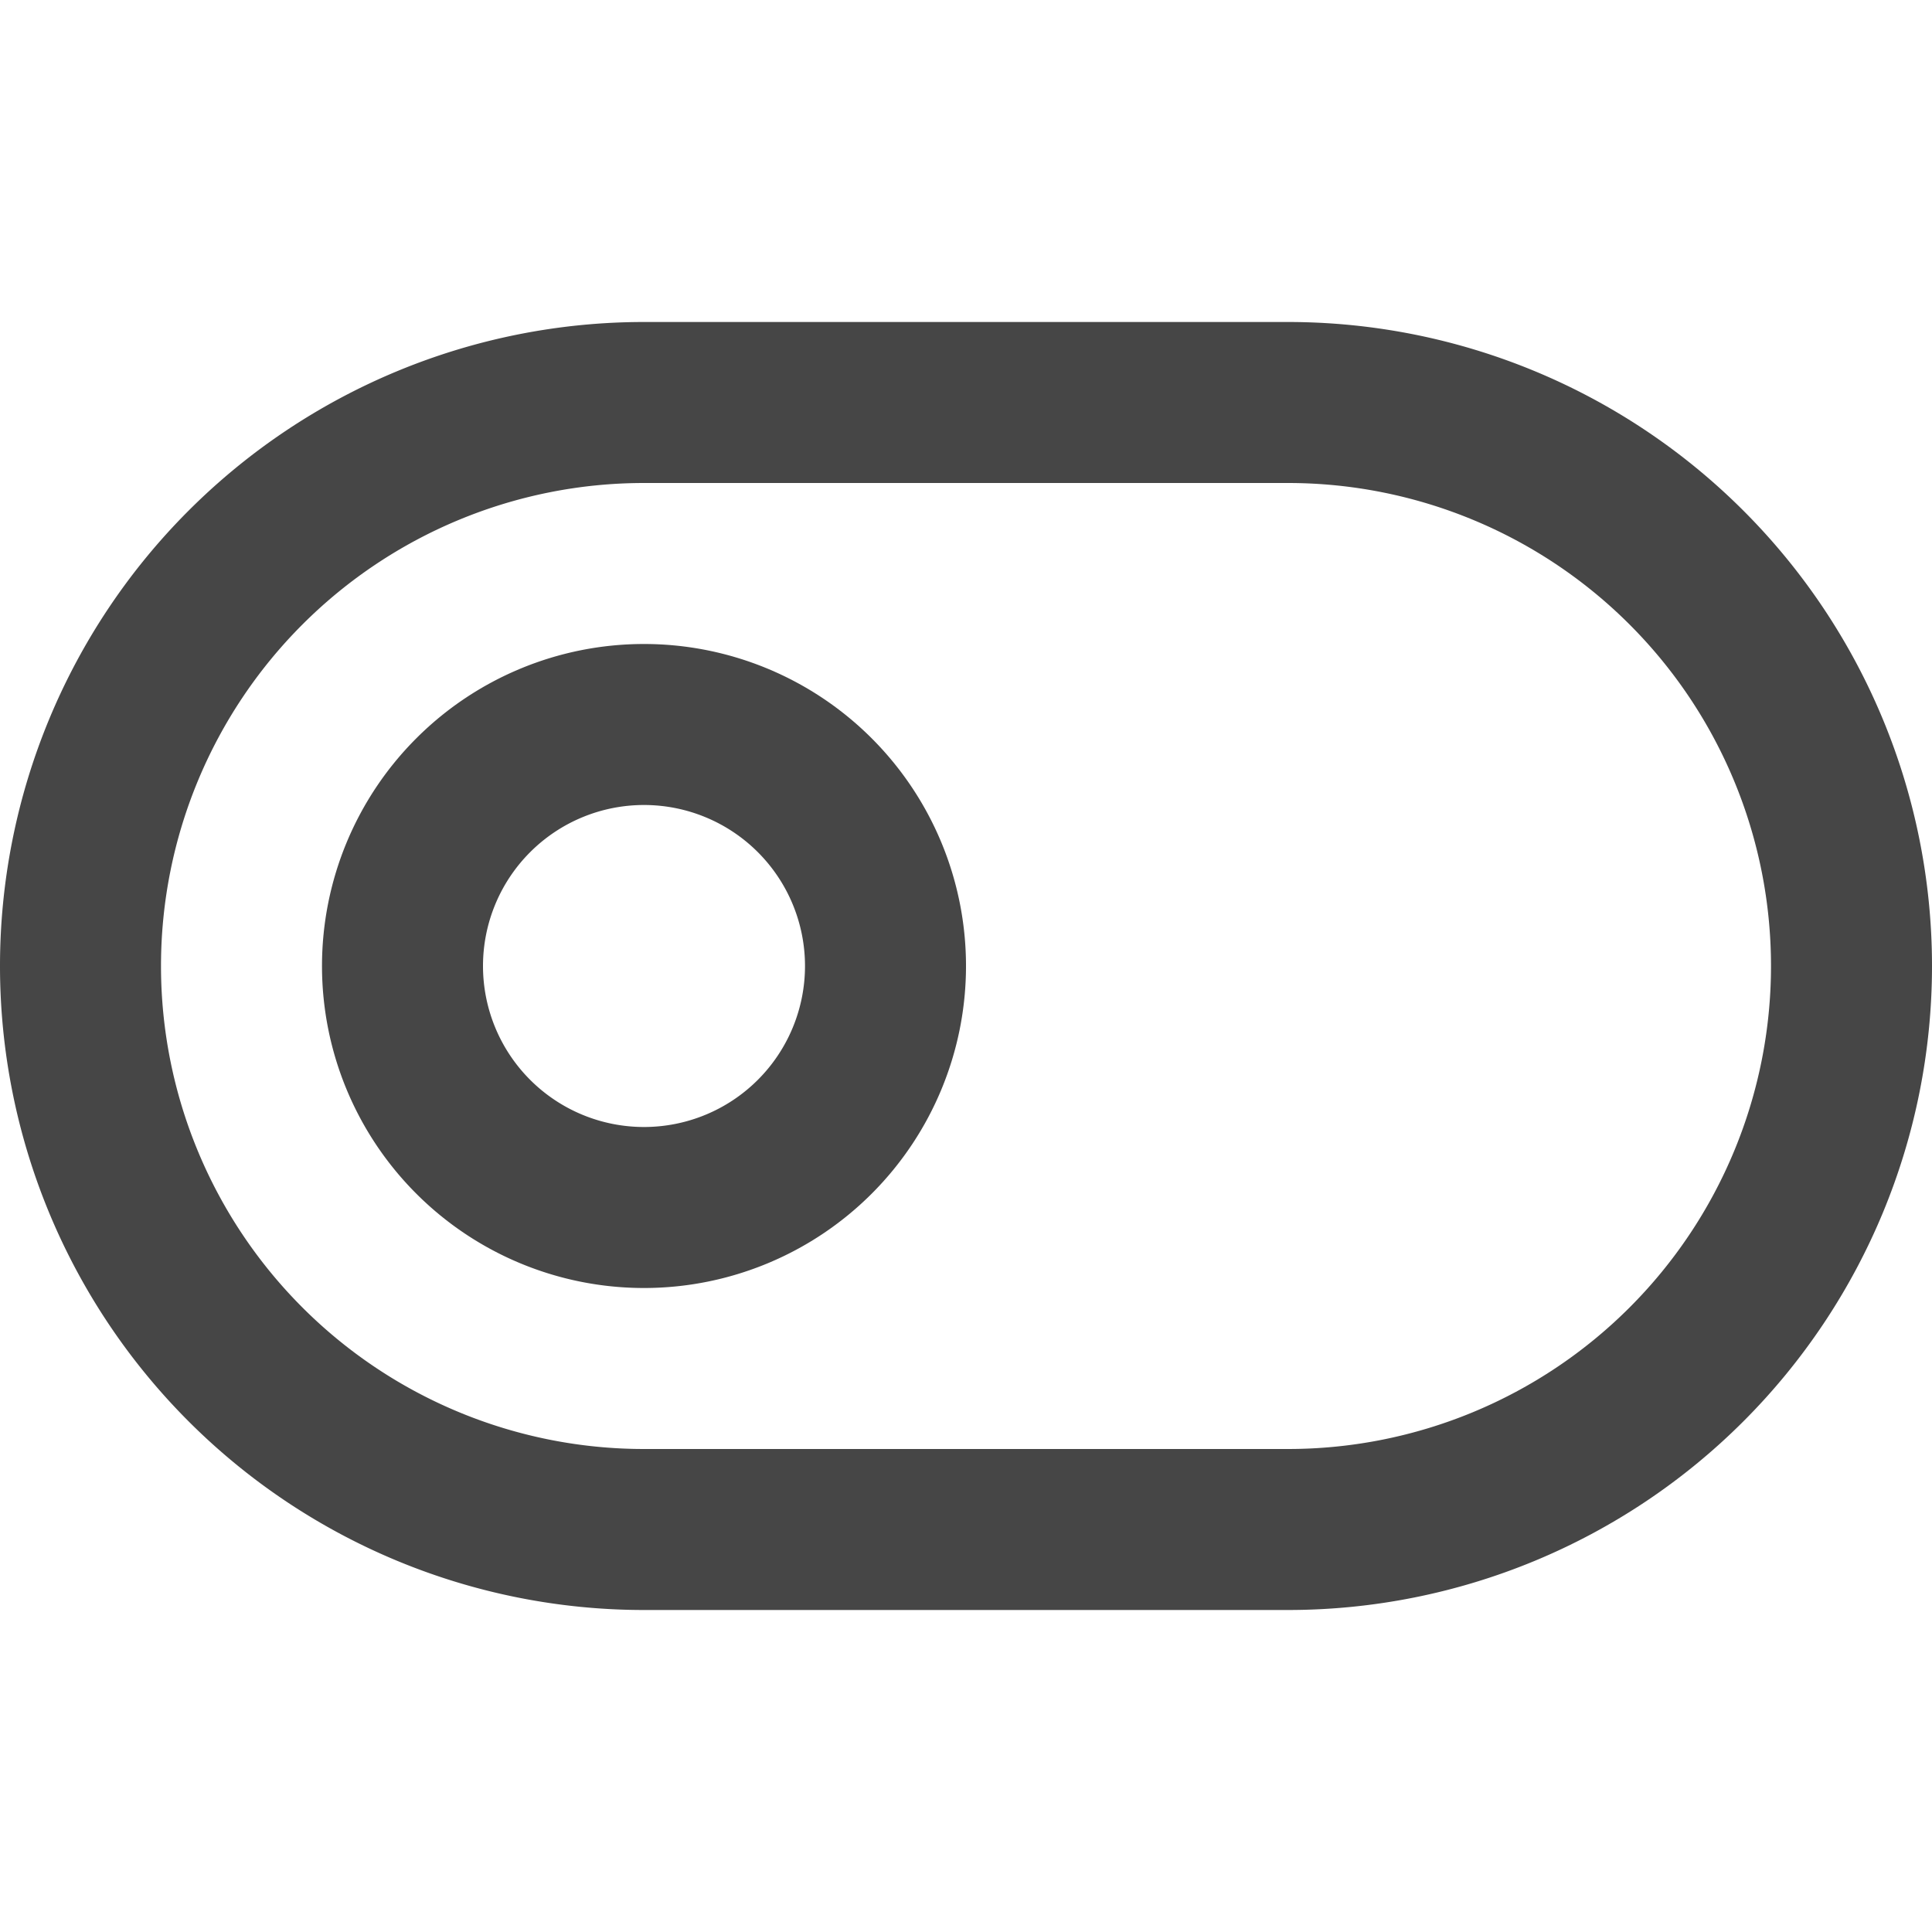 <svg xmlns="http://www.w3.org/2000/svg" width="24" height="24" fill="none" viewBox="0 0 24 24">
  <path fill="#464646" fill-rule="evenodd" d="M8 6a6 6 0 1 0 0 12h8a6 6 0 0 0 0-12H8Zm-8 6a8 8 0 0 1 8-8h8a8 8 0 1 1 0 16H8a8 8 0 0 1-8-8Z" clip-rule="evenodd"/>
  <path fill="#464646" fill-rule="evenodd" d="M8 10a2 2 0 1 0 0 4 2 2 0 0 0 0-4Zm-4 2a4 4 0 1 1 8 0 4 4 0 0 1-8 0Z" clip-rule="evenodd"/>
</svg>
